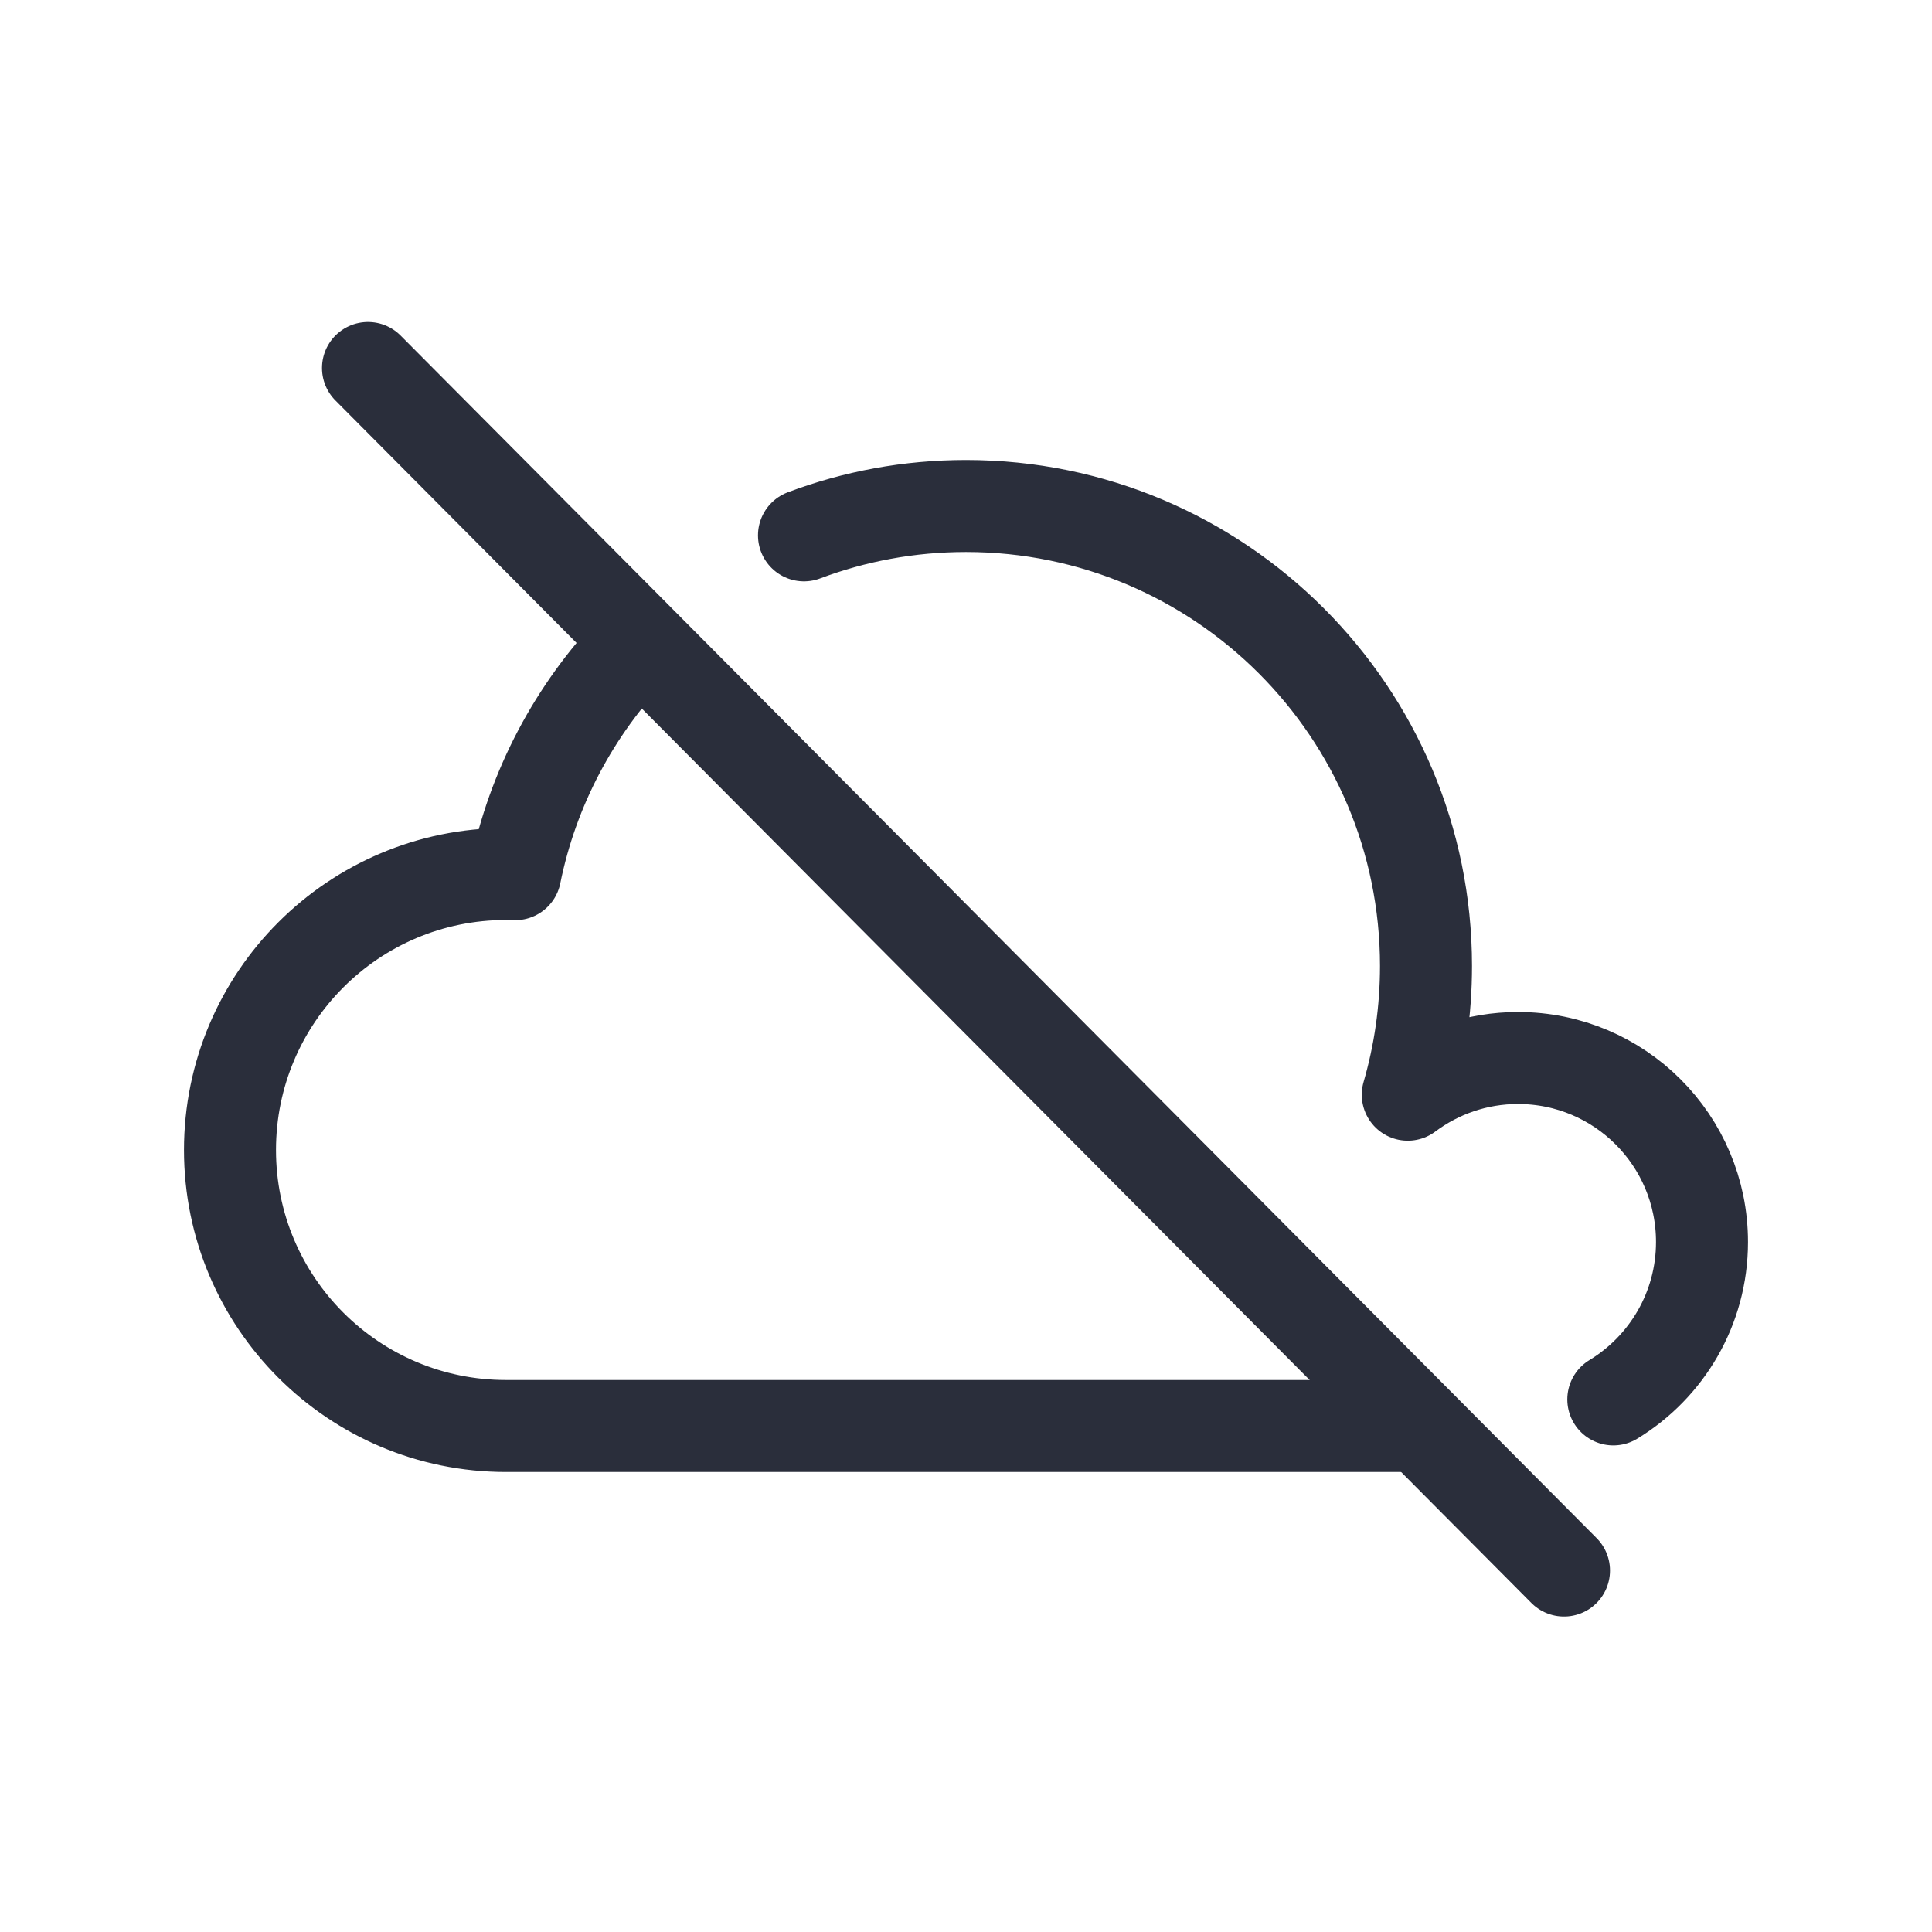 <svg height="21" viewBox="0 0 21 21" width="21" xmlns="http://www.w3.org/2000/svg"><g fill="none" fill-rule="evenodd" stroke="#2a2e3b" stroke-linecap="round" stroke-linejoin="round" transform="translate(2 4)"><path d="m6.739 1.819c.548-.206 1.141-.319 1.761-.319 2.761 0 5 2.239 5 5 0 .485-.069.955-.198 1.399.334-.25.749-.399 1.198-.399 1.105 0 2 .895 2 2 0 .725-.386 1.36-.964 1.711m-2.104.289c-2.713 0-9.228 0-9.932 0-1.657 0-3-1.343-3-3 0-1.657 1.343-3 3-3 .033 0 .067.001.1.002.191-.942.647-1.788 1.286-2.457"/><path d="m2 0 13 13.071"/></g></svg>